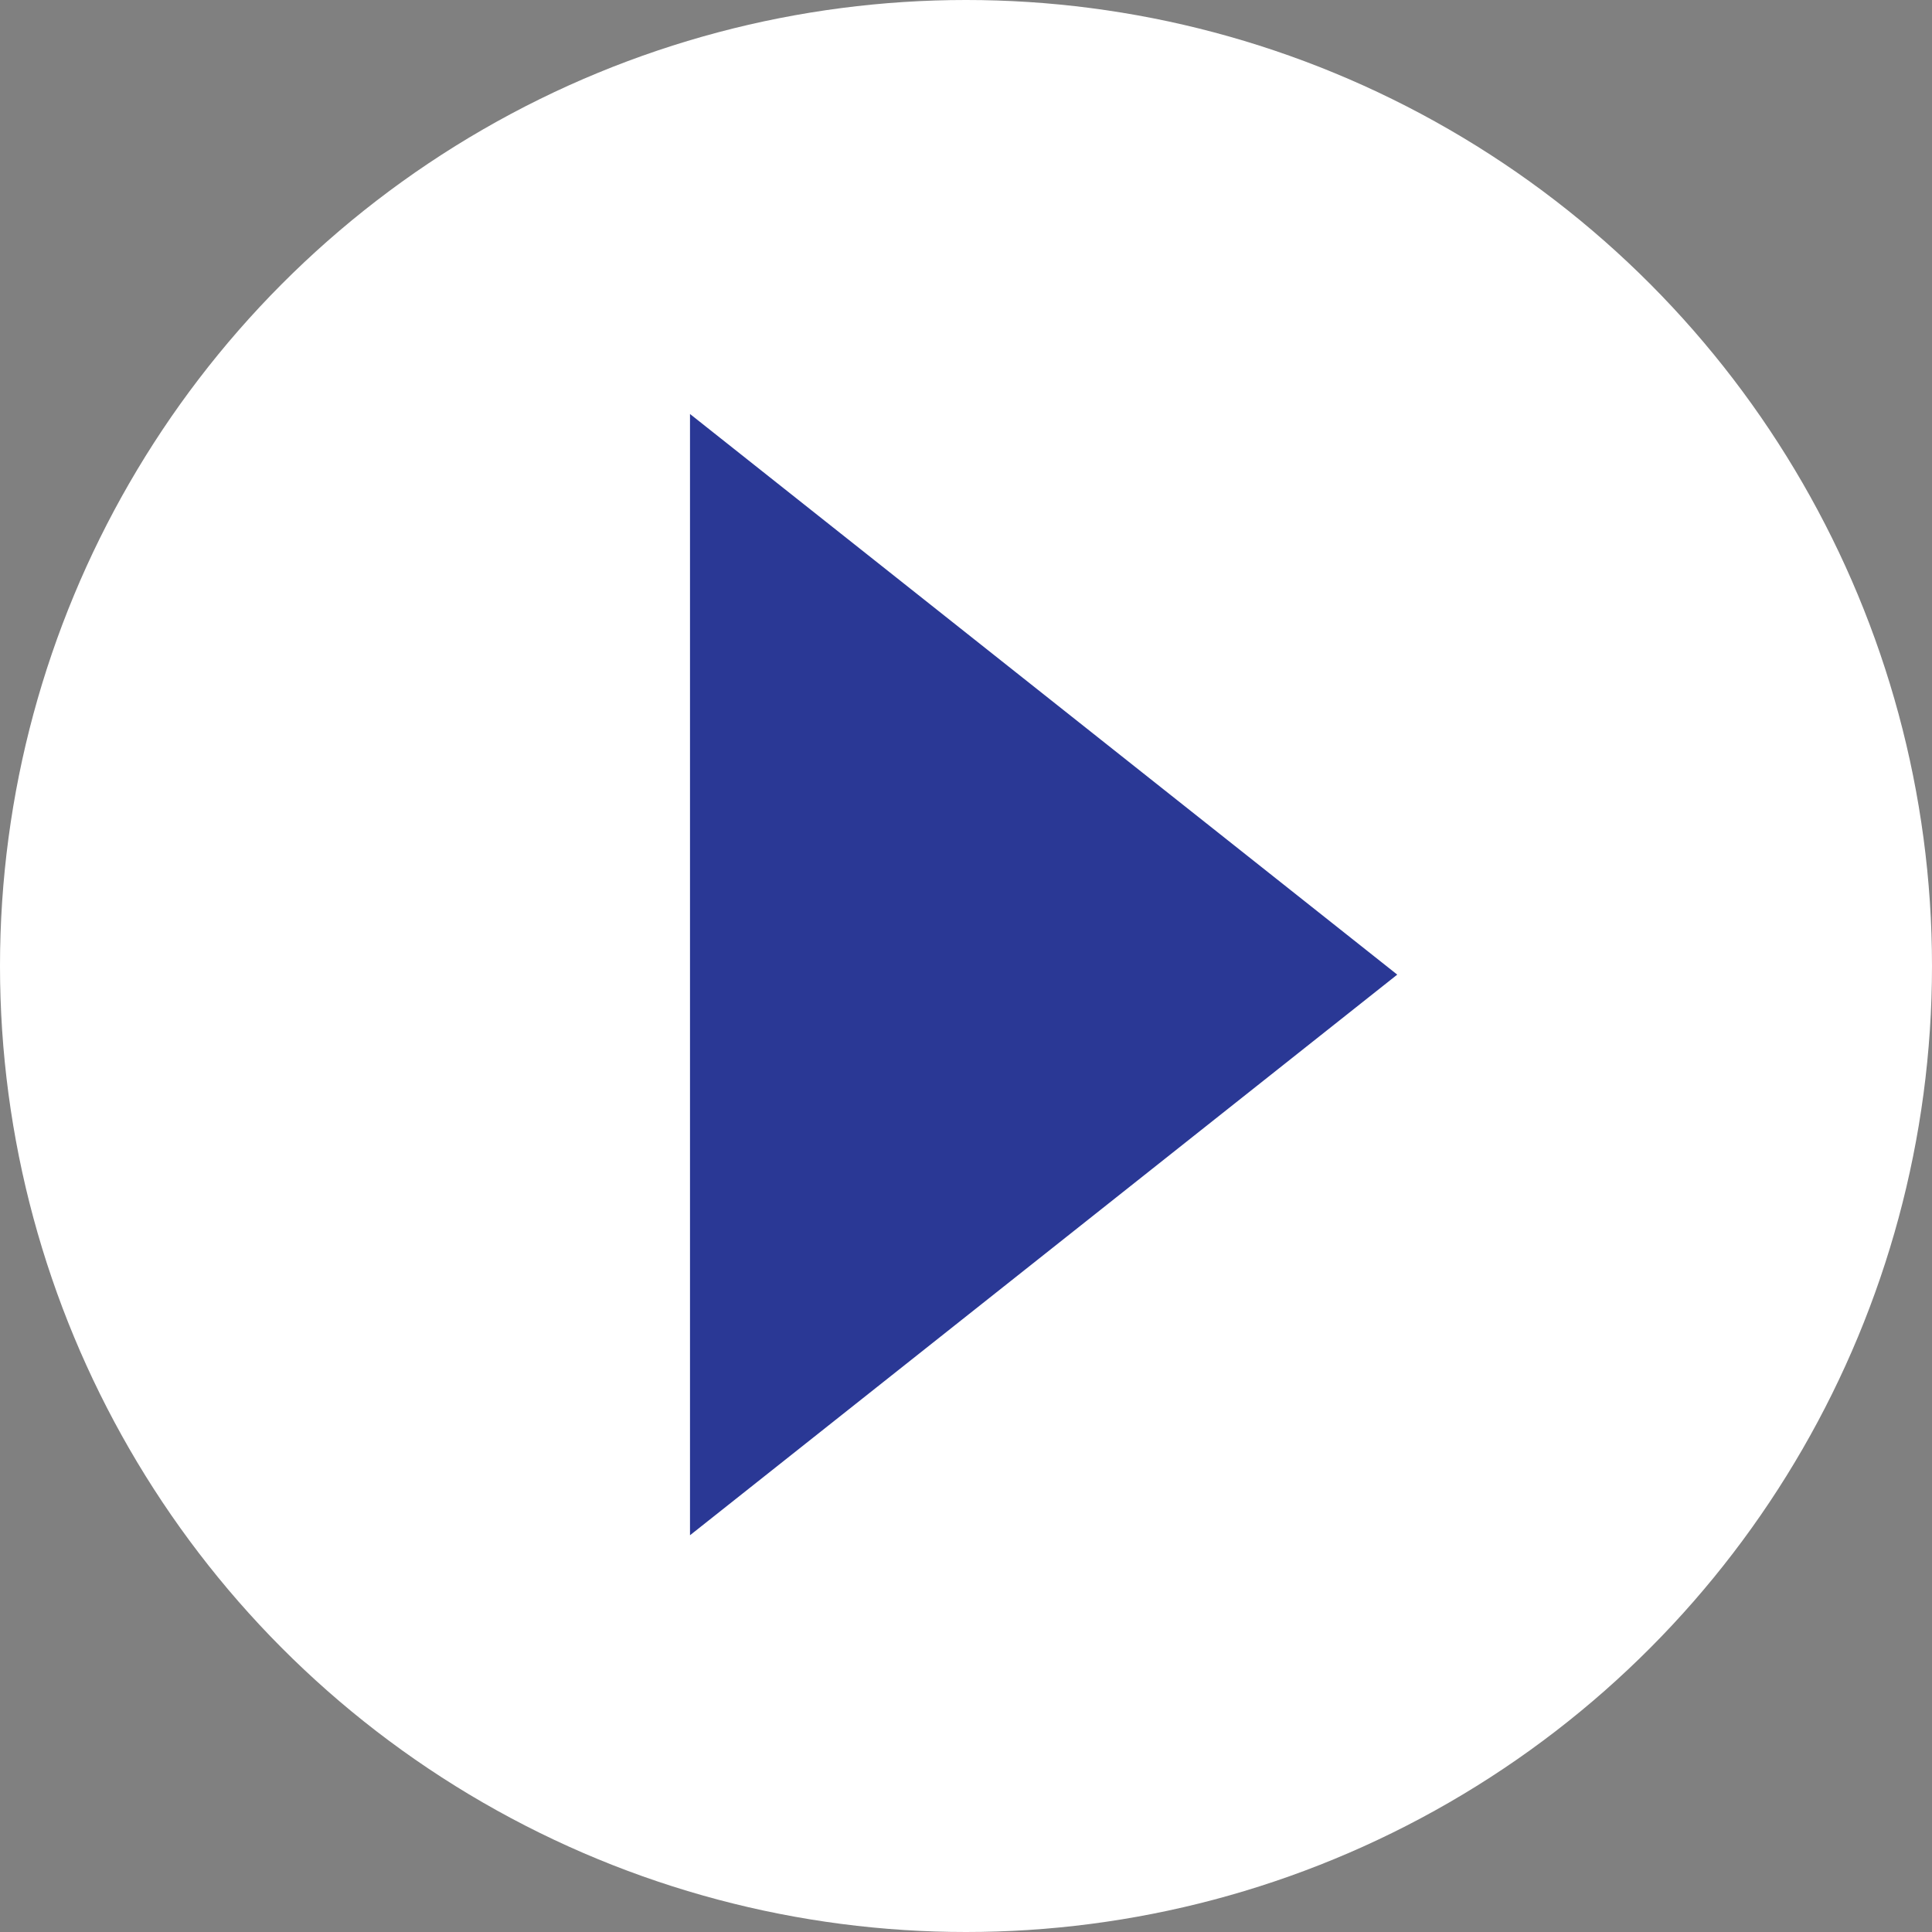 <svg xmlns="http://www.w3.org/2000/svg" width="112" height="112" viewBox="0 0 112 112">
  <rect x="0" y="0" width="112" height="112" fill="#808080" stroke="none"/>
  <g id="Group_173512" data-name="Group 173512" transform="translate(-0.429 0.167)">
    <circle id="Ellipse_17" data-name="Ellipse 17" cx="56" cy="56" r="56" transform="translate(0.429 -0.167)" fill="#fff"/>
    <path id="Polygon_1" data-name="Polygon 1" d="M32.5,0,65,41H0Z" transform="translate(81.429 23.833) rotate(90)" fill="#2a3895"/>
  </g>
</svg>

